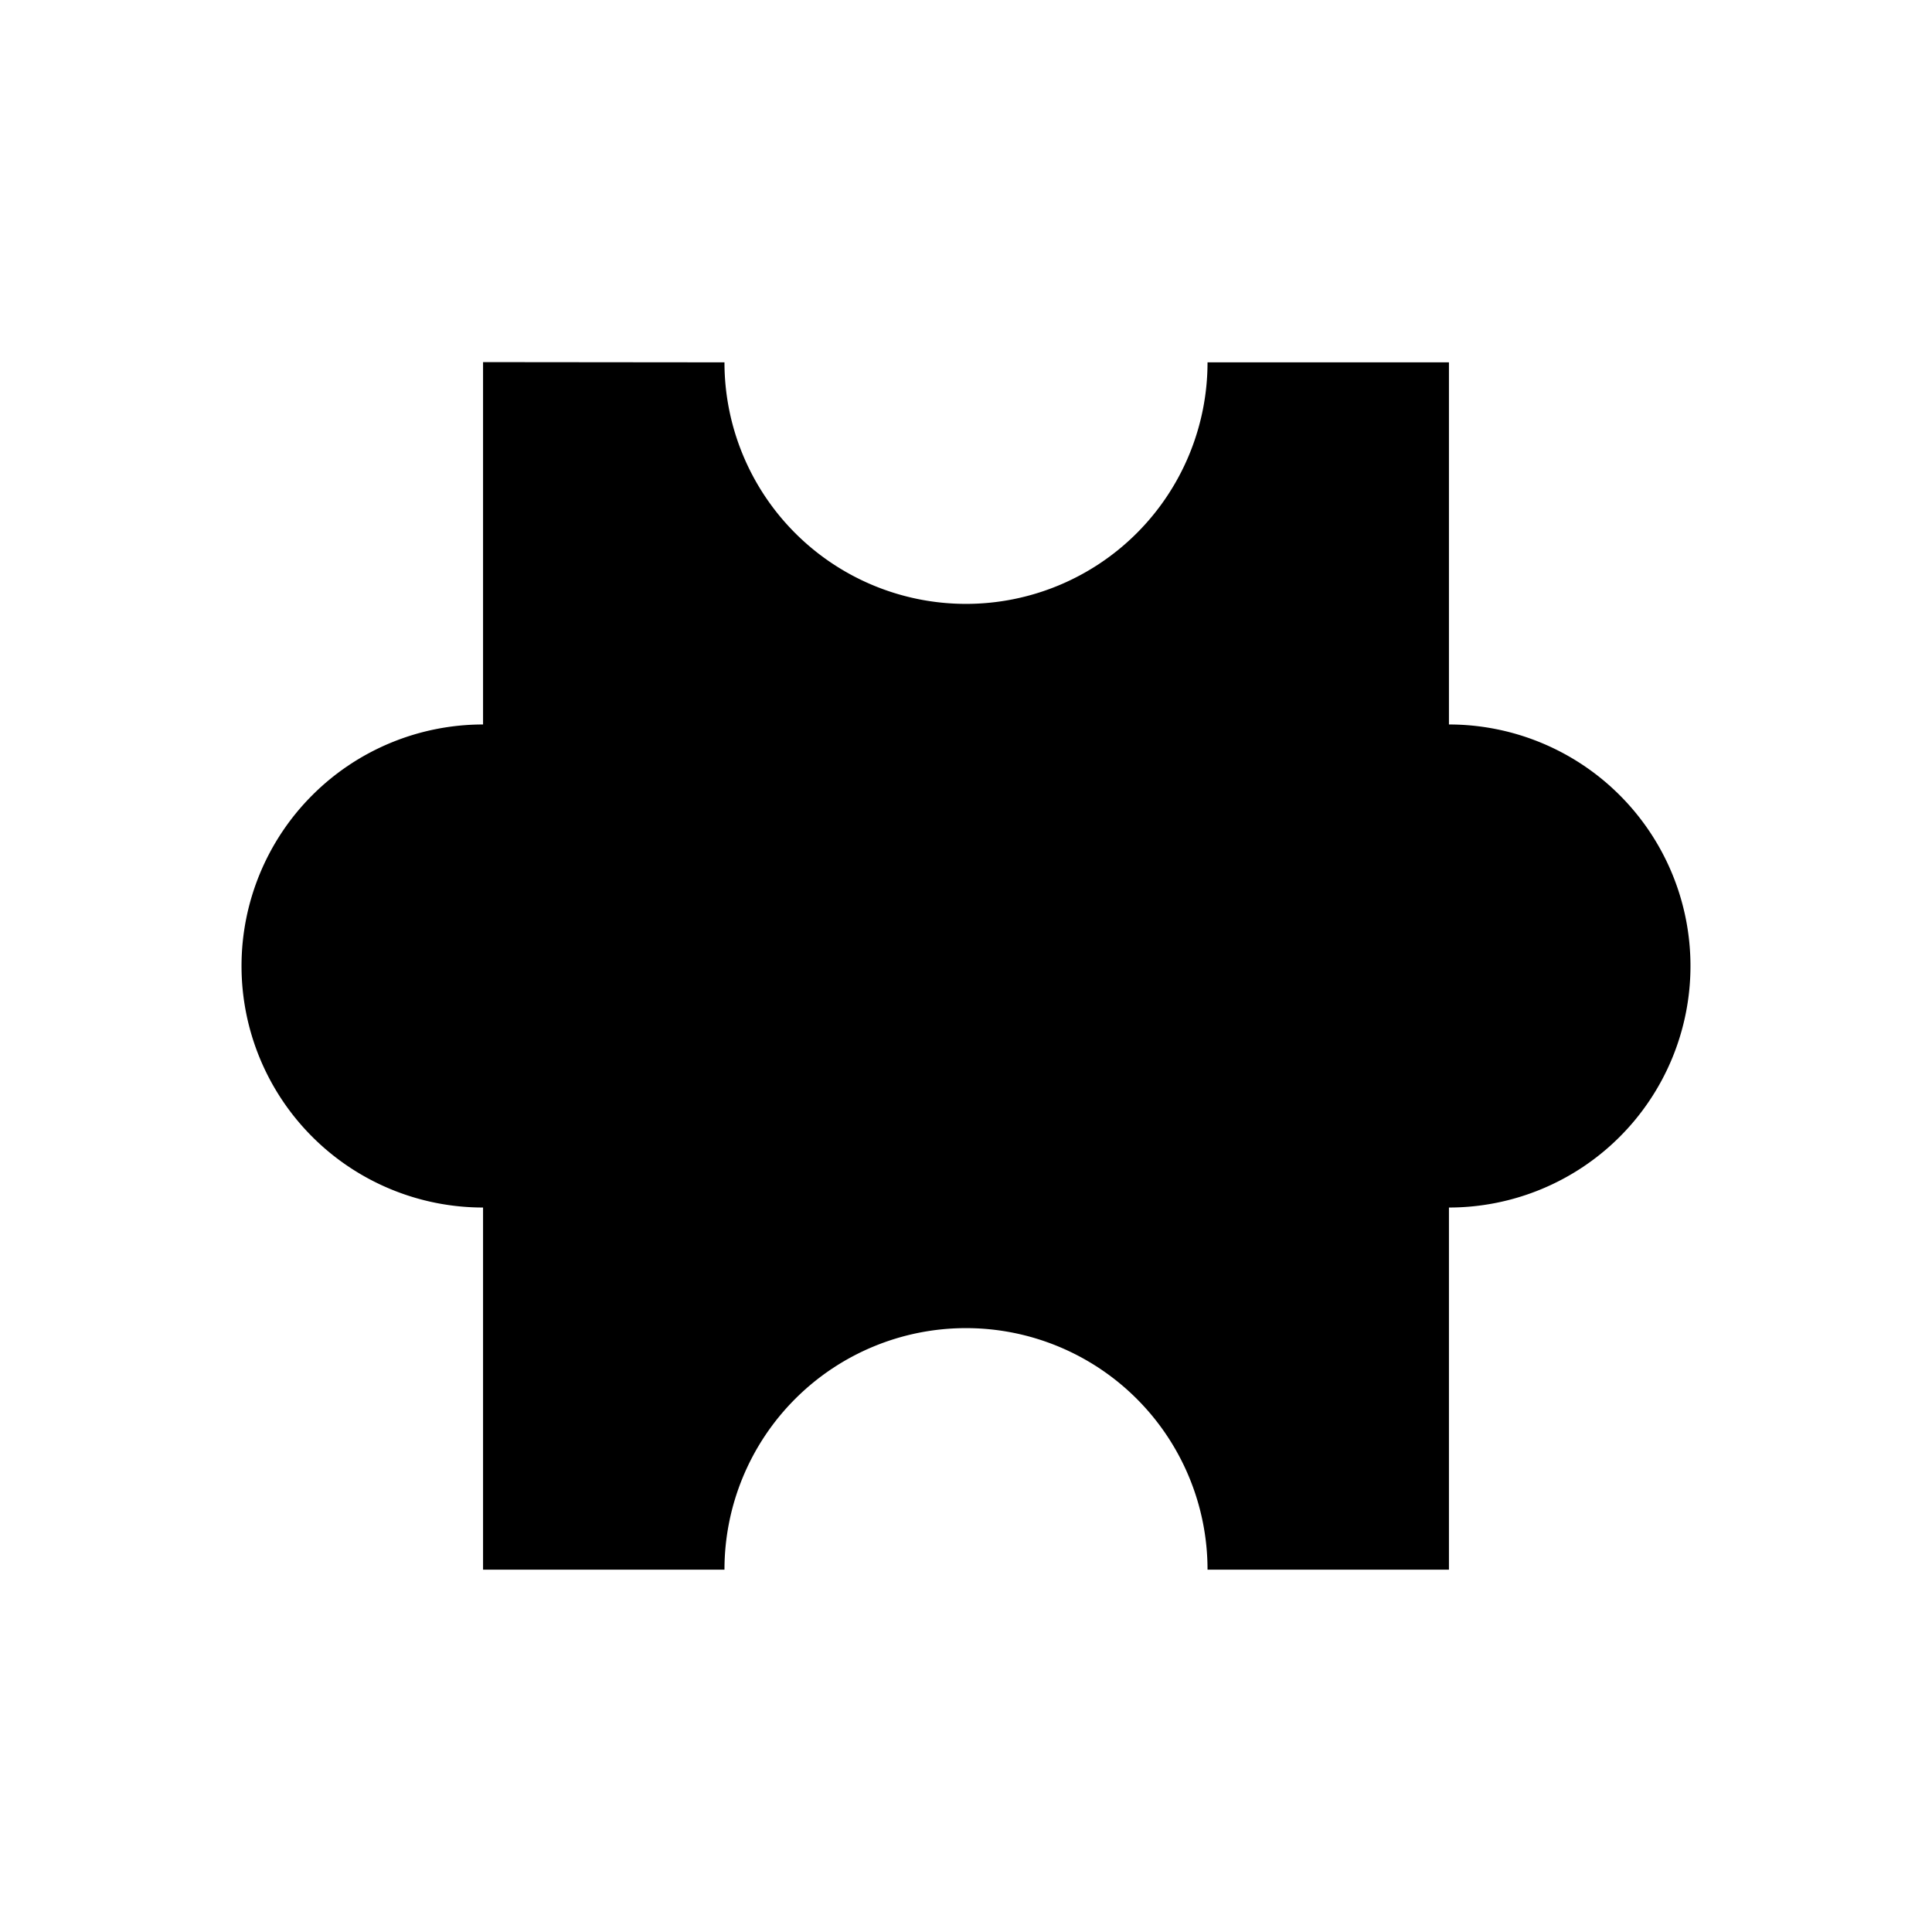 <svg width="32" height="32" viewBox="0 0 8.467 8.467" xmlns="http://www.w3.org/2000/svg"><path style="fill:#000;stroke-width:0" d="M2.117 1.587v1.588a1.058 1.058 0 1 0 0 2.117v1.587h1.058a1.058 1.058 0 0 1 2.117 0H6.35V5.292a1.058 1.058 0 1 0 0-2.117V1.588H5.292a1.058 1.058 0 1 1-2.117 0Z"/></svg>